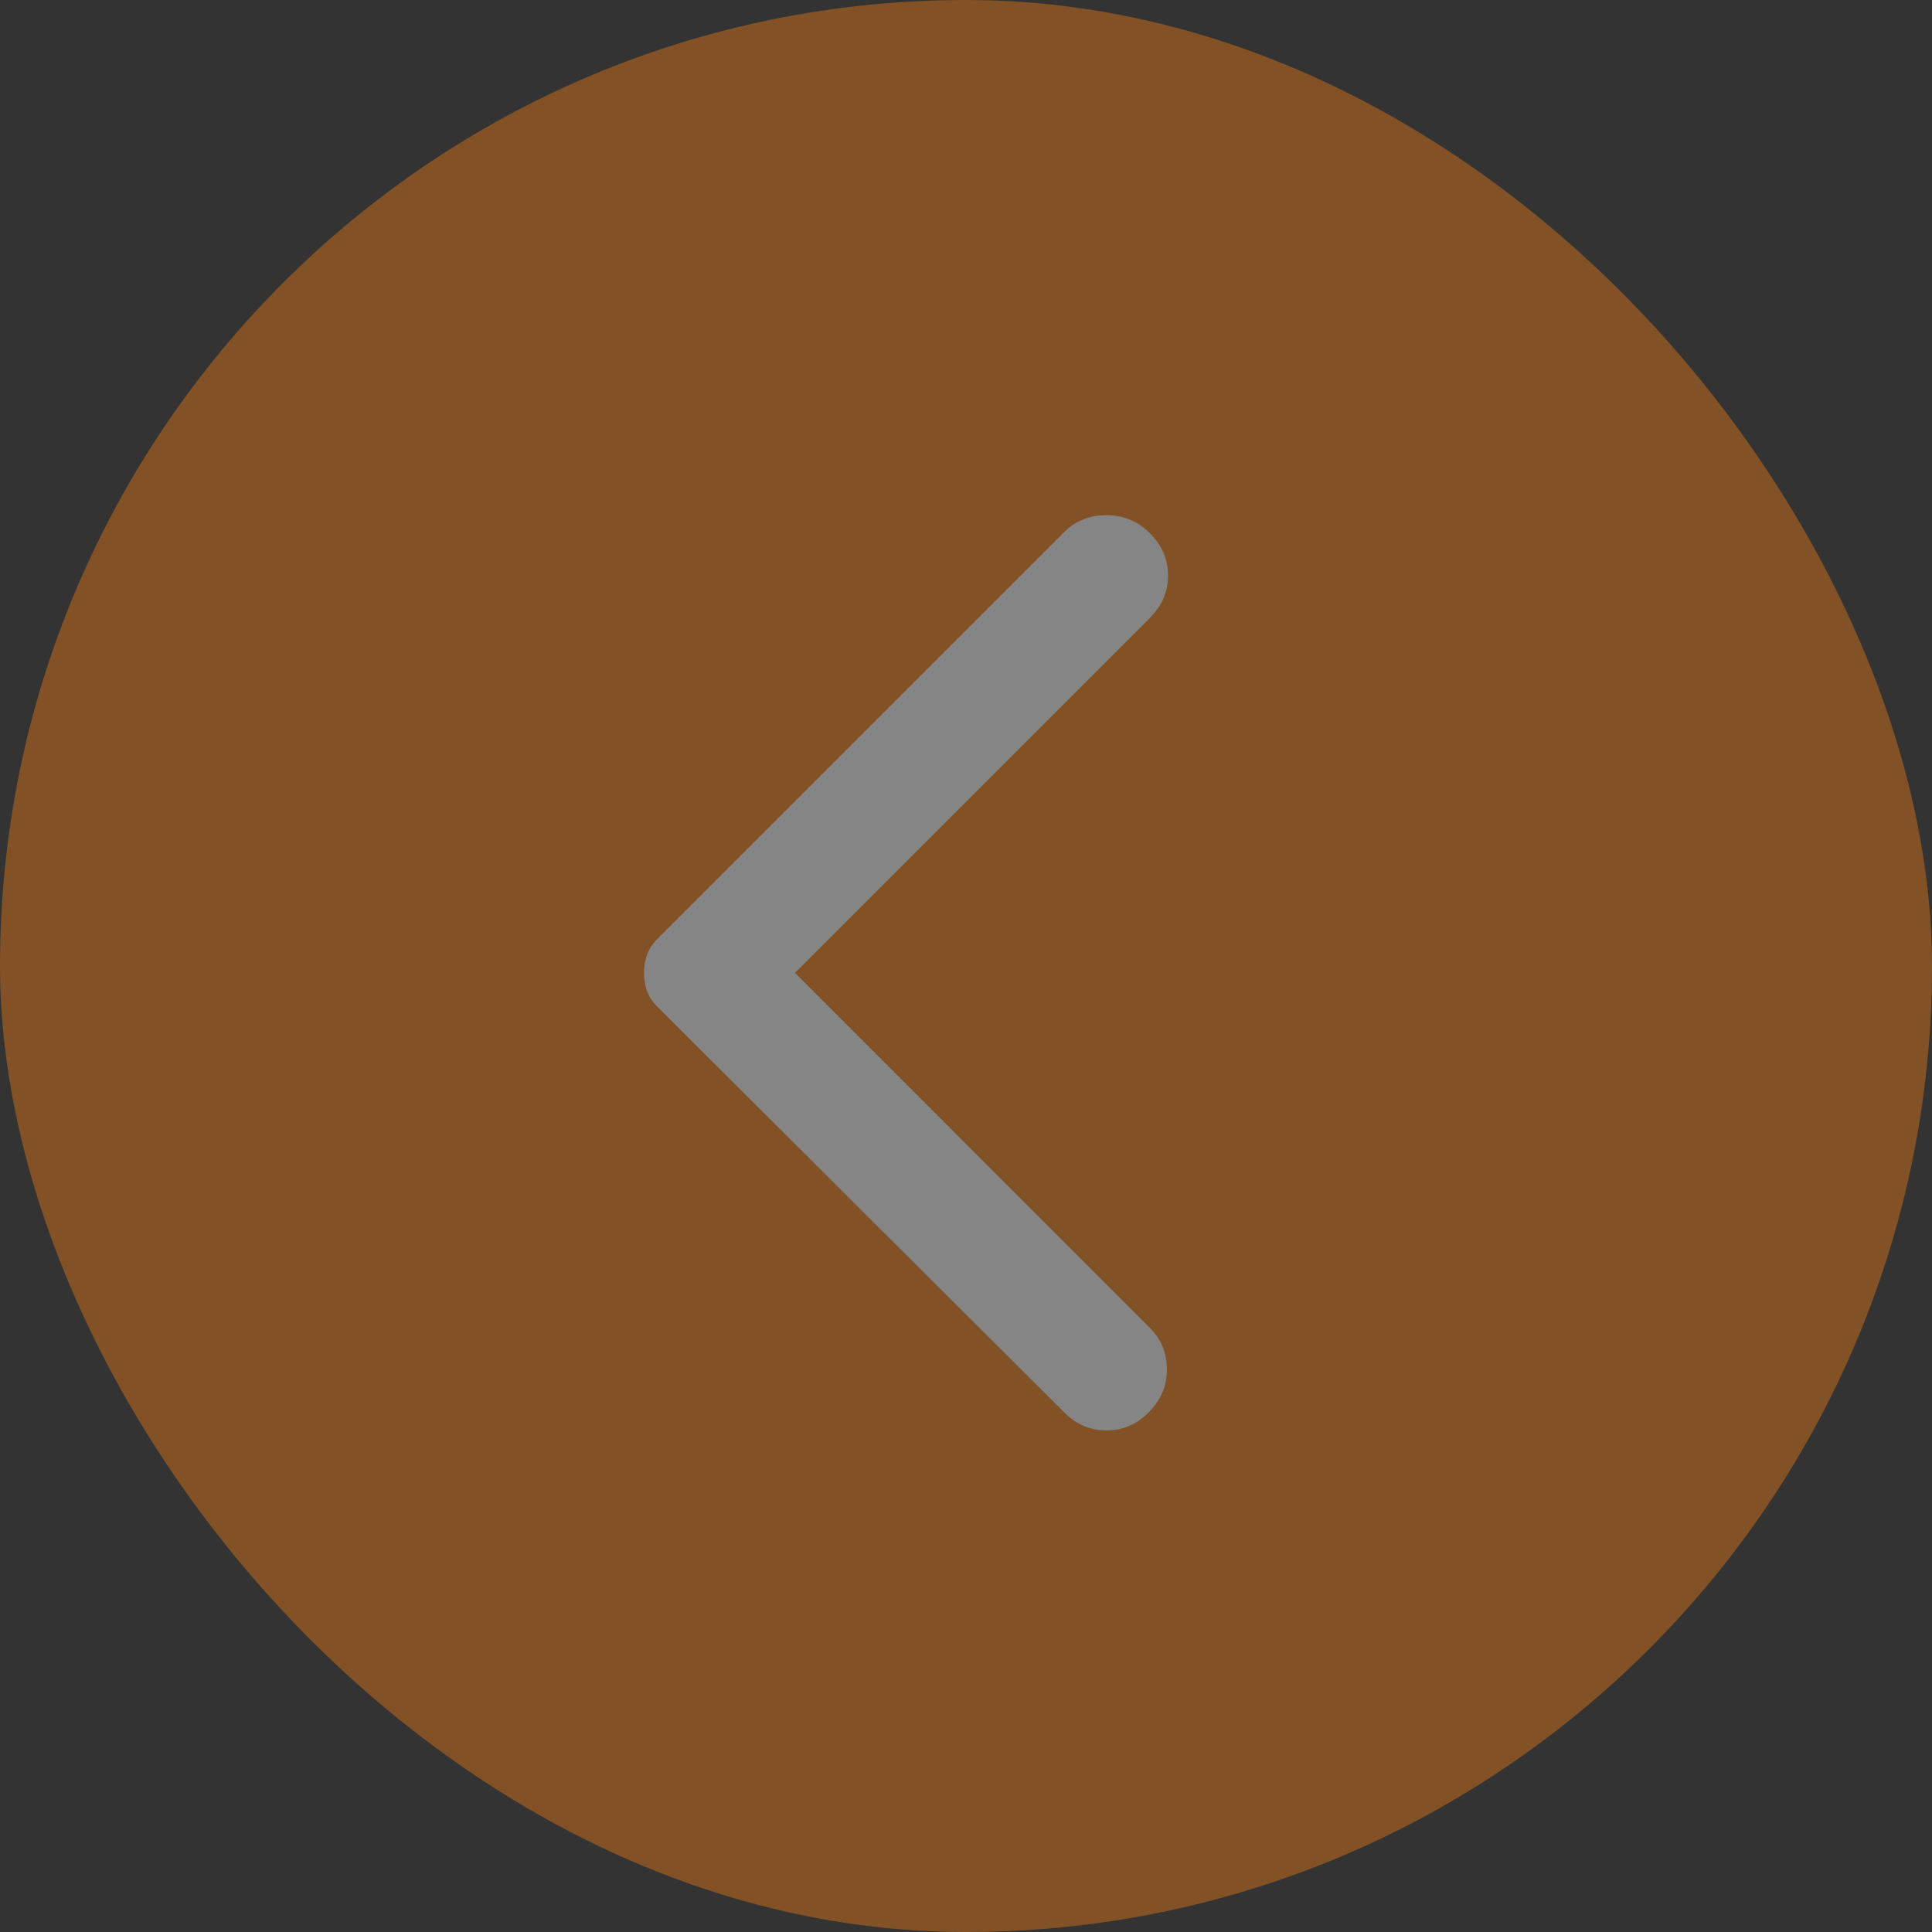 <svg width="30" height="30" viewBox="0 0 30 30" fill="none" xmlns="http://www.w3.org/2000/svg">
<rect x="0" y="0" width="30" height="30" fill="#333333" stroke="none"/>
<g opacity="0.4">
<rect x="30" y="30" width="30" height="30" rx="15" transform="rotate(180 30 30)" fill="#F78012"/>
<path d="M16.525 21.931L10.206 15.631C10.131 15.556 10.078 15.475 10.046 15.387C10.015 15.3 10 15.206 10 15.106C10 15.006 10.016 14.912 10.047 14.825C10.079 14.738 10.132 14.656 10.206 14.581L16.525 8.262C16.7 8.088 16.919 8 17.181 8C17.444 8 17.669 8.094 17.856 8.281C18.044 8.469 18.137 8.688 18.137 8.938C18.137 9.188 18.044 9.406 17.856 9.594L12.344 15.106L17.856 20.619C18.031 20.794 18.119 21.009 18.119 21.266C18.119 21.523 18.025 21.744 17.837 21.931C17.65 22.119 17.431 22.212 17.181 22.212C16.931 22.212 16.712 22.119 16.525 21.931Z" fill="white"/>
</g>
</svg>
